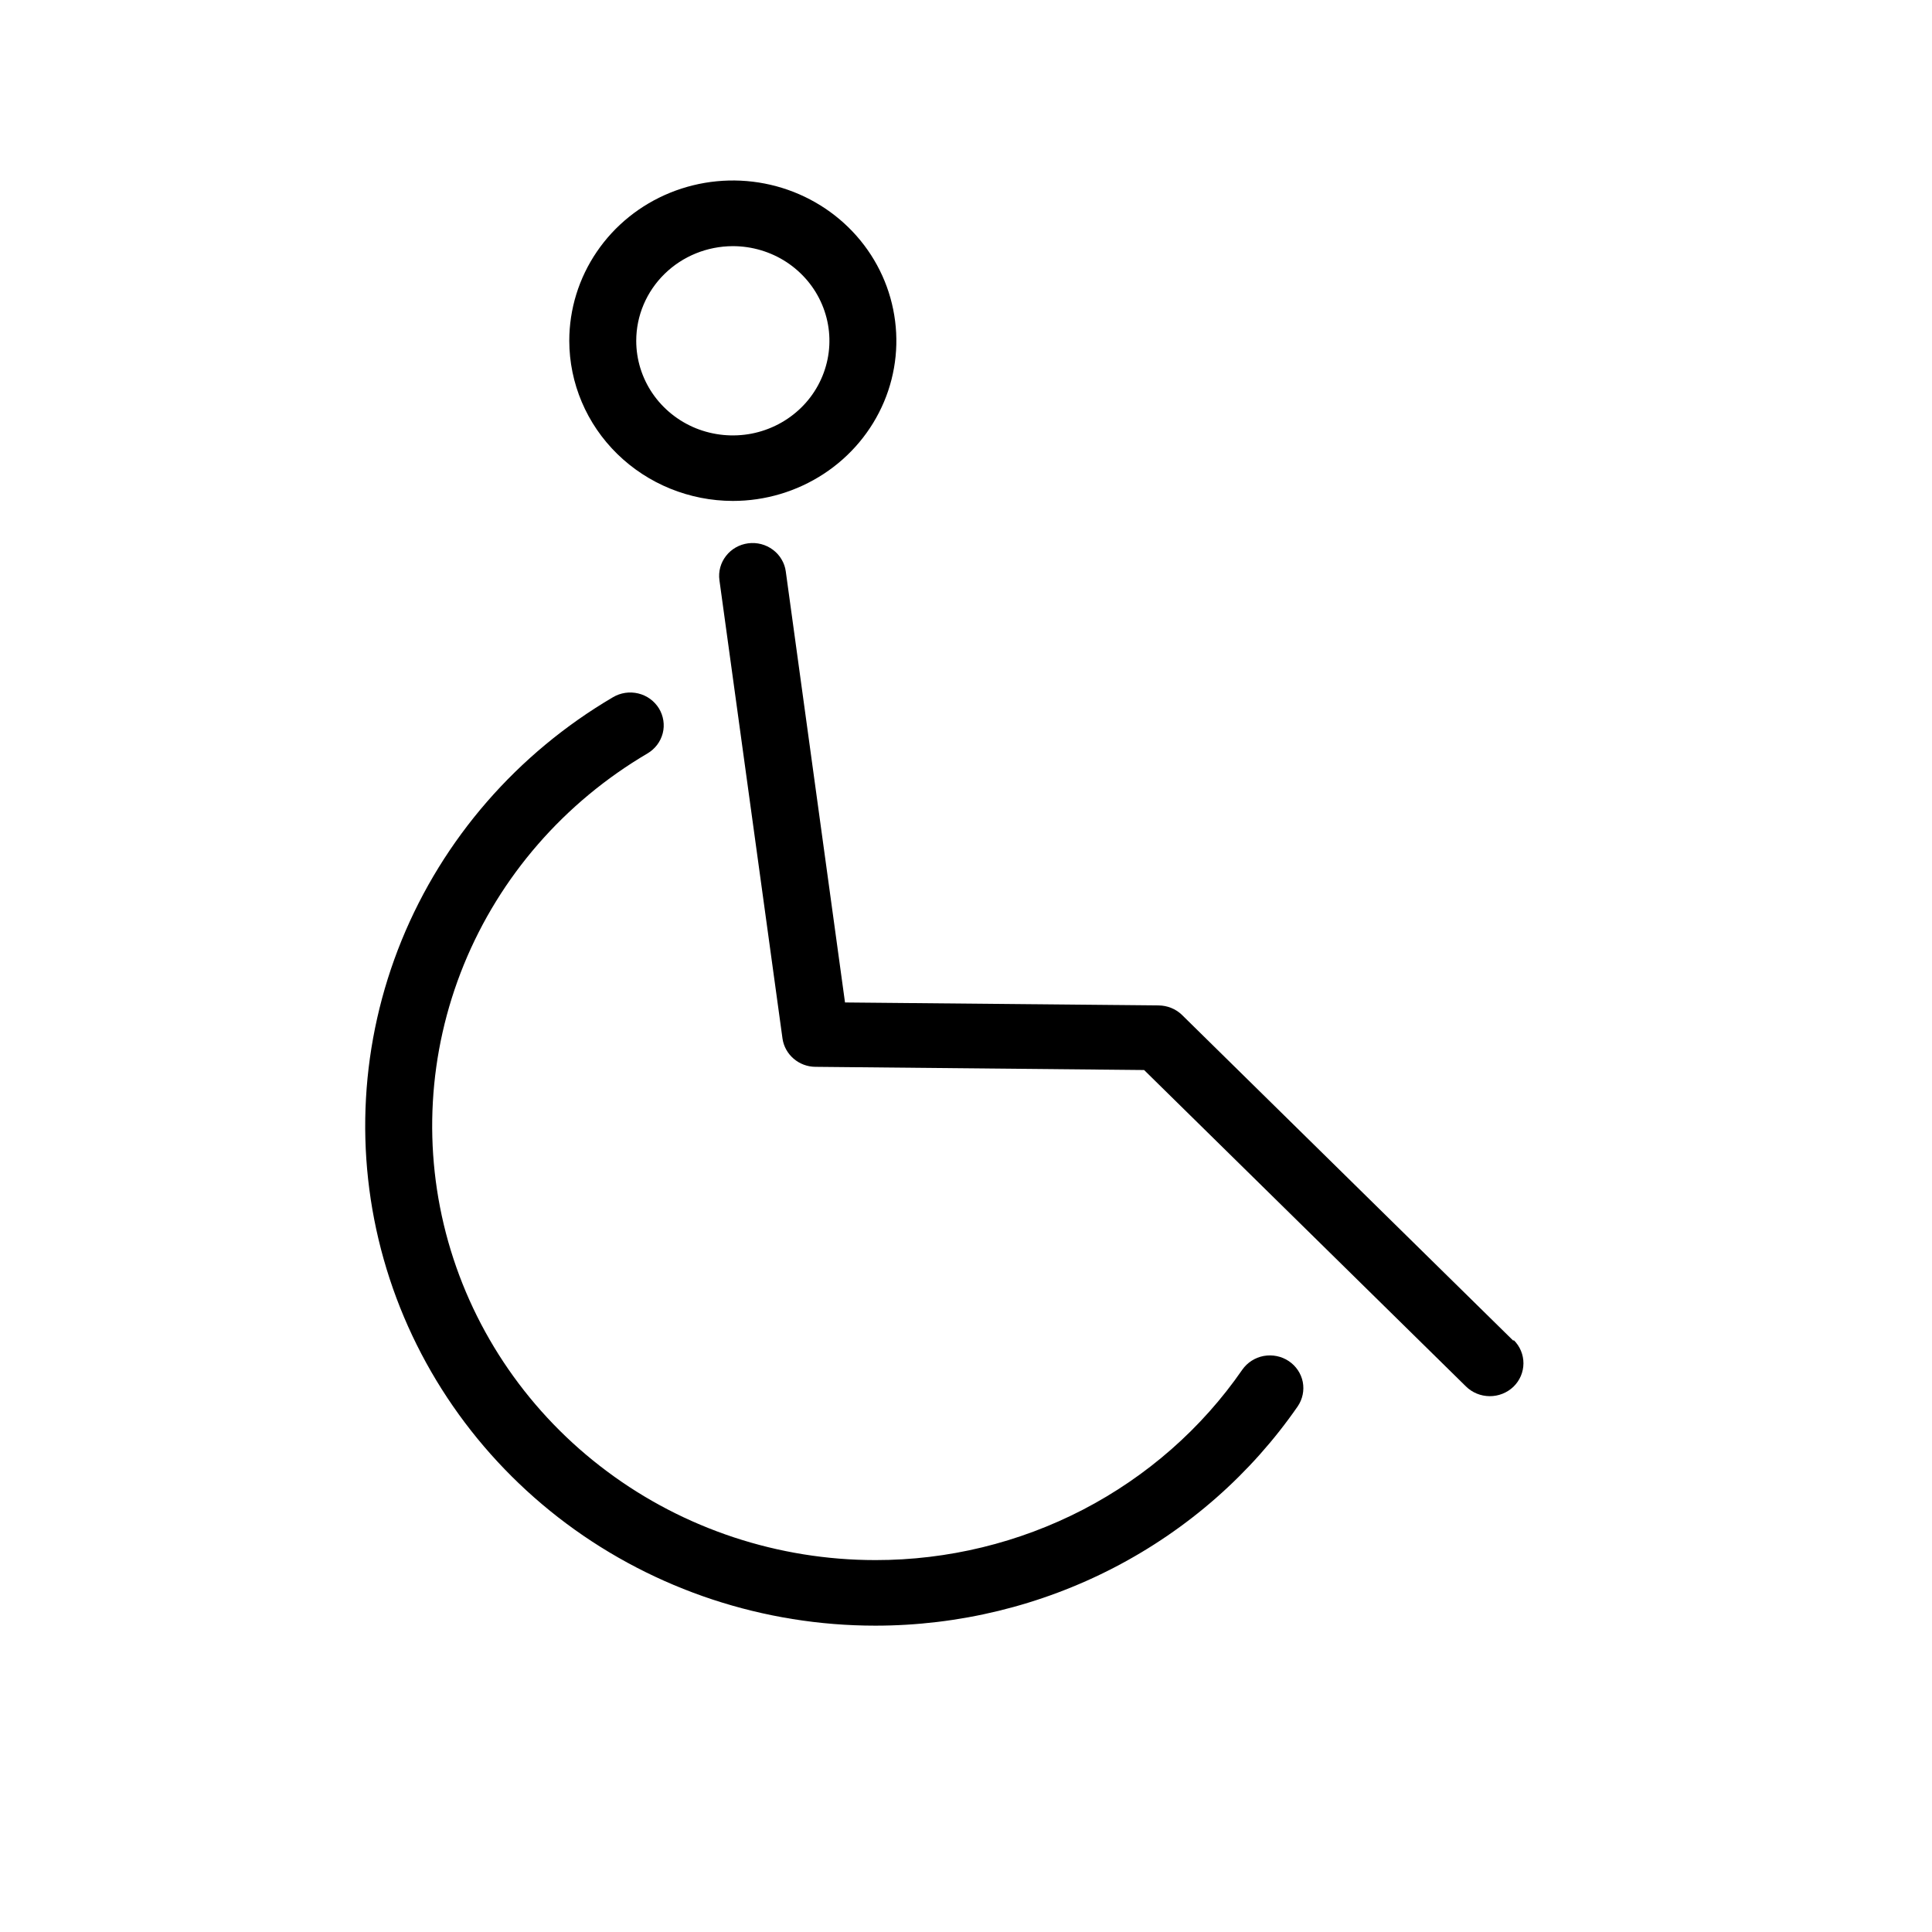 <svg width="32" height="32" viewBox="0 0 32 32" xmlns="http://www.w3.org/2000/svg">
<path d="M12.138 8.297C12.674 8.297 13.197 8.141 13.643 7.849C14.088 7.558 14.436 7.143 14.641 6.658C14.846 6.173 14.899 5.64 14.794 5.125C14.69 4.61 14.432 4.137 14.053 3.766C13.674 3.395 13.191 3.142 12.665 3.04C12.14 2.938 11.595 2.991 11.1 3.192C10.605 3.393 10.182 3.733 9.885 4.17C9.587 4.607 9.429 5.12 9.429 5.645C9.43 6.348 9.716 7.022 10.224 7.519C10.732 8.016 11.42 8.296 12.138 8.297V8.297ZM12.138 4.077C12.454 4.077 12.764 4.169 13.027 4.341C13.29 4.514 13.495 4.758 13.616 5.045C13.737 5.331 13.769 5.646 13.707 5.95C13.645 6.254 13.493 6.534 13.269 6.753C13.045 6.972 12.76 7.121 12.45 7.182C12.139 7.242 11.818 7.211 11.525 7.093C11.233 6.974 10.983 6.773 10.807 6.515C10.632 6.258 10.538 5.955 10.538 5.645C10.538 5.229 10.707 4.831 11.007 4.537C11.307 4.243 11.713 4.078 12.138 4.077V4.077ZM21.346 22.544C21.225 22.463 21.076 22.433 20.931 22.459C20.787 22.486 20.659 22.568 20.576 22.687C19.904 23.659 18.998 24.454 17.939 25.004C16.879 25.553 15.698 25.841 14.5 25.84C12.894 25.84 11.332 25.324 10.055 24.371C8.777 23.419 7.853 22.082 7.424 20.566C6.996 19.05 7.087 17.438 7.683 15.977C8.279 14.517 9.348 13.288 10.725 12.479C10.787 12.442 10.841 12.394 10.885 12.336C10.928 12.279 10.959 12.214 10.977 12.145C10.995 12.075 10.998 12.003 10.987 11.933C10.976 11.862 10.951 11.794 10.914 11.733C10.876 11.672 10.827 11.619 10.768 11.576C10.71 11.534 10.643 11.503 10.573 11.486C10.502 11.469 10.428 11.465 10.356 11.476C10.284 11.487 10.215 11.511 10.153 11.548C8.568 12.479 7.338 13.894 6.652 15.575C5.967 17.256 5.862 19.111 6.355 20.856C6.848 22.601 7.911 24.139 9.382 25.236C10.853 26.332 12.65 26.926 14.498 26.926C15.878 26.926 17.238 26.595 18.457 25.962C19.677 25.329 20.719 24.413 21.494 23.294C21.575 23.175 21.605 23.029 21.578 22.889C21.55 22.749 21.467 22.625 21.346 22.544Z"/>
<path d="M25.066 22.207L19.575 16.808C19.472 16.709 19.333 16.654 19.189 16.653L13.996 16.604L13.015 9.465C13.006 9.395 12.982 9.326 12.945 9.265C12.909 9.203 12.86 9.149 12.802 9.106C12.685 9.018 12.538 8.98 12.392 8.999C12.246 9.018 12.114 9.093 12.025 9.208C11.936 9.322 11.896 9.467 11.916 9.61L12.961 17.204C12.98 17.333 13.046 17.45 13.145 17.535C13.245 17.621 13.372 17.669 13.505 17.67L18.95 17.723L24.28 22.963C24.384 23.066 24.525 23.124 24.673 23.125C24.821 23.126 24.963 23.069 25.068 22.968C25.173 22.866 25.232 22.728 25.233 22.583C25.234 22.438 25.176 22.299 25.072 22.196L25.066 22.207Z"/>
</svg>
